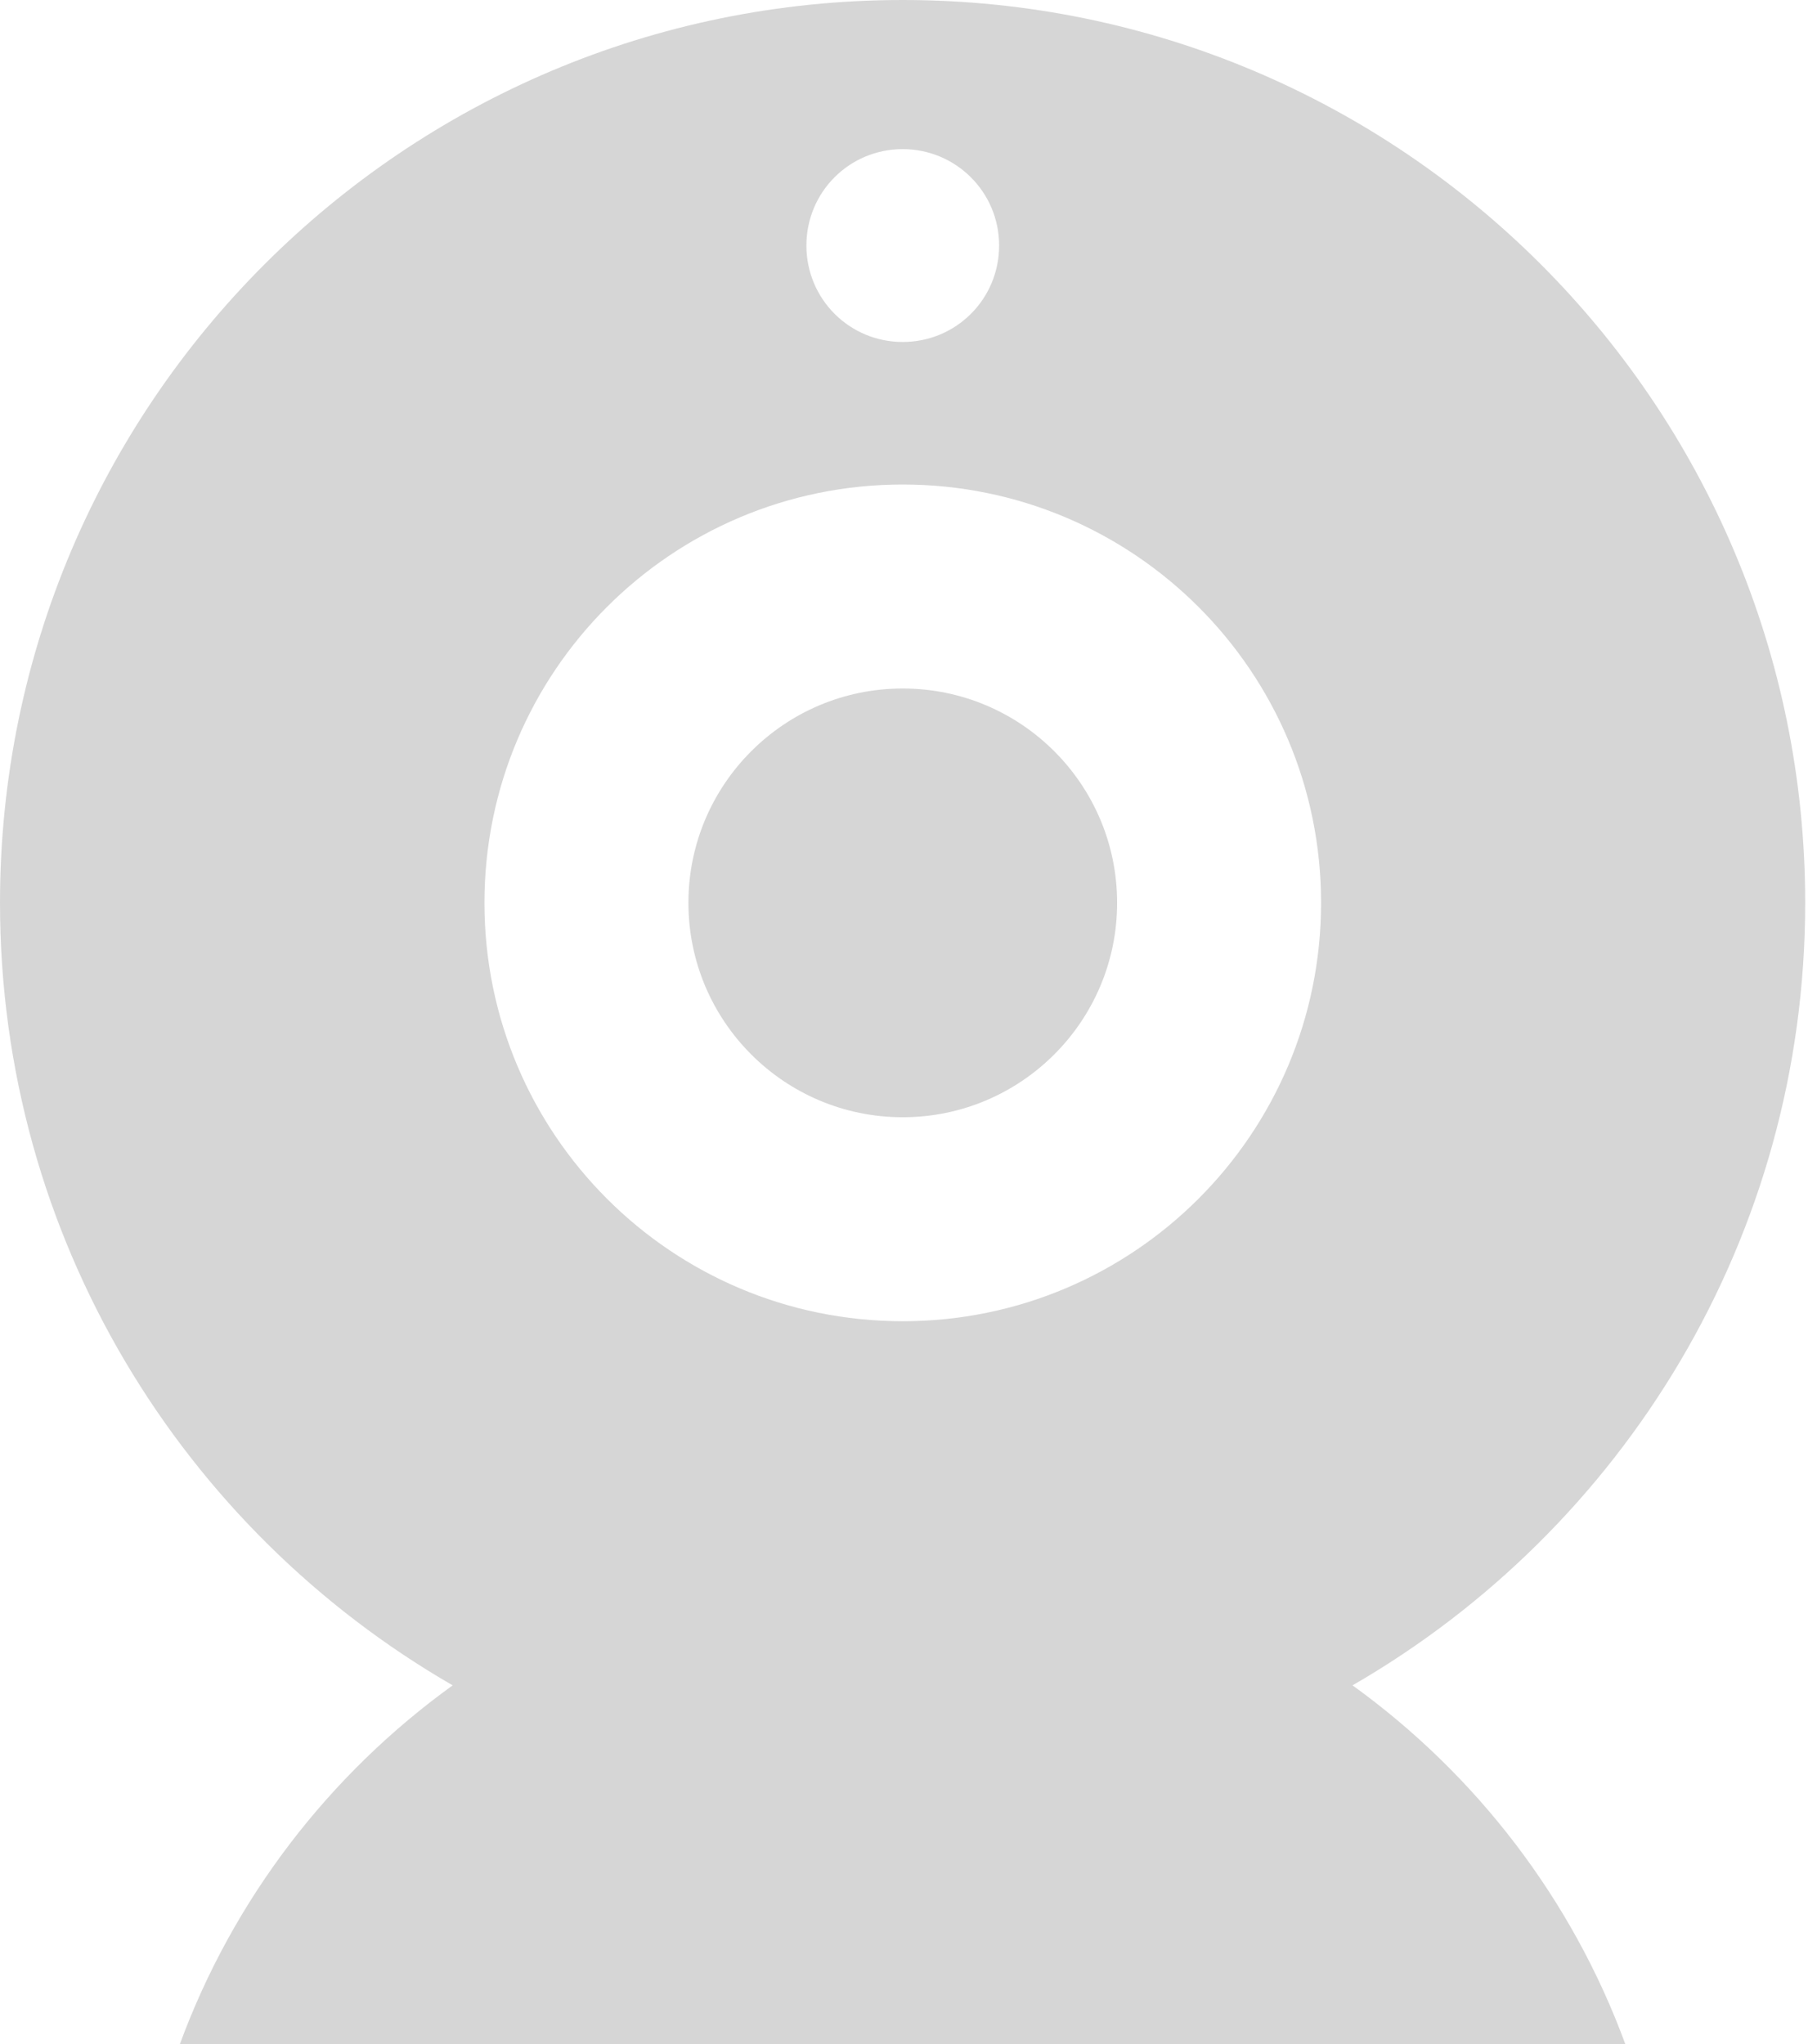 <svg width="16" height="18" viewBox="0 0 16 18" fill="none" xmlns="http://www.w3.org/2000/svg">
<g opacity="0.8" clip-path="url(#clip0_1_12)">
<path d="M7.949 6.062C6.907 6.062 6.062 6.907 6.062 7.949C6.062 8.991 6.907 9.837 7.949 9.837C8.991 9.837 9.837 8.991 9.837 7.949C9.837 6.907 8.991 6.062 7.949 6.062Z" fill="#CCCCCC"/>
<path d="M11.91 14.839C14.291 13.465 15.896 10.896 15.896 7.949C15.896 3.559 12.34 0 7.949 0C3.559 0 0 3.559 0 7.949C0 10.896 1.605 13.465 3.986 14.839C2.898 15.624 2.052 16.721 1.582 18.003H14.314C13.844 16.721 12.998 15.624 11.91 14.839V14.839ZM7.949 1.313C8.417 1.313 8.798 1.691 8.798 2.162C8.798 2.632 8.42 3.011 7.949 3.011C7.479 3.011 7.101 2.632 7.101 2.162C7.101 1.691 7.479 1.313 7.949 1.313V1.313ZM7.949 11.633C5.914 11.633 4.266 9.984 4.266 7.949C4.266 5.914 5.914 4.266 7.949 4.266C9.984 4.266 11.633 5.914 11.633 7.949C11.633 9.984 9.984 11.633 7.949 11.633Z" fill="#CCCCCC"/>
</g>
<defs>
<clipPath id="clip0_1_12">
<rect width="15.896" height="18" fill="white"/>
</clipPath>
</defs>
</svg>
